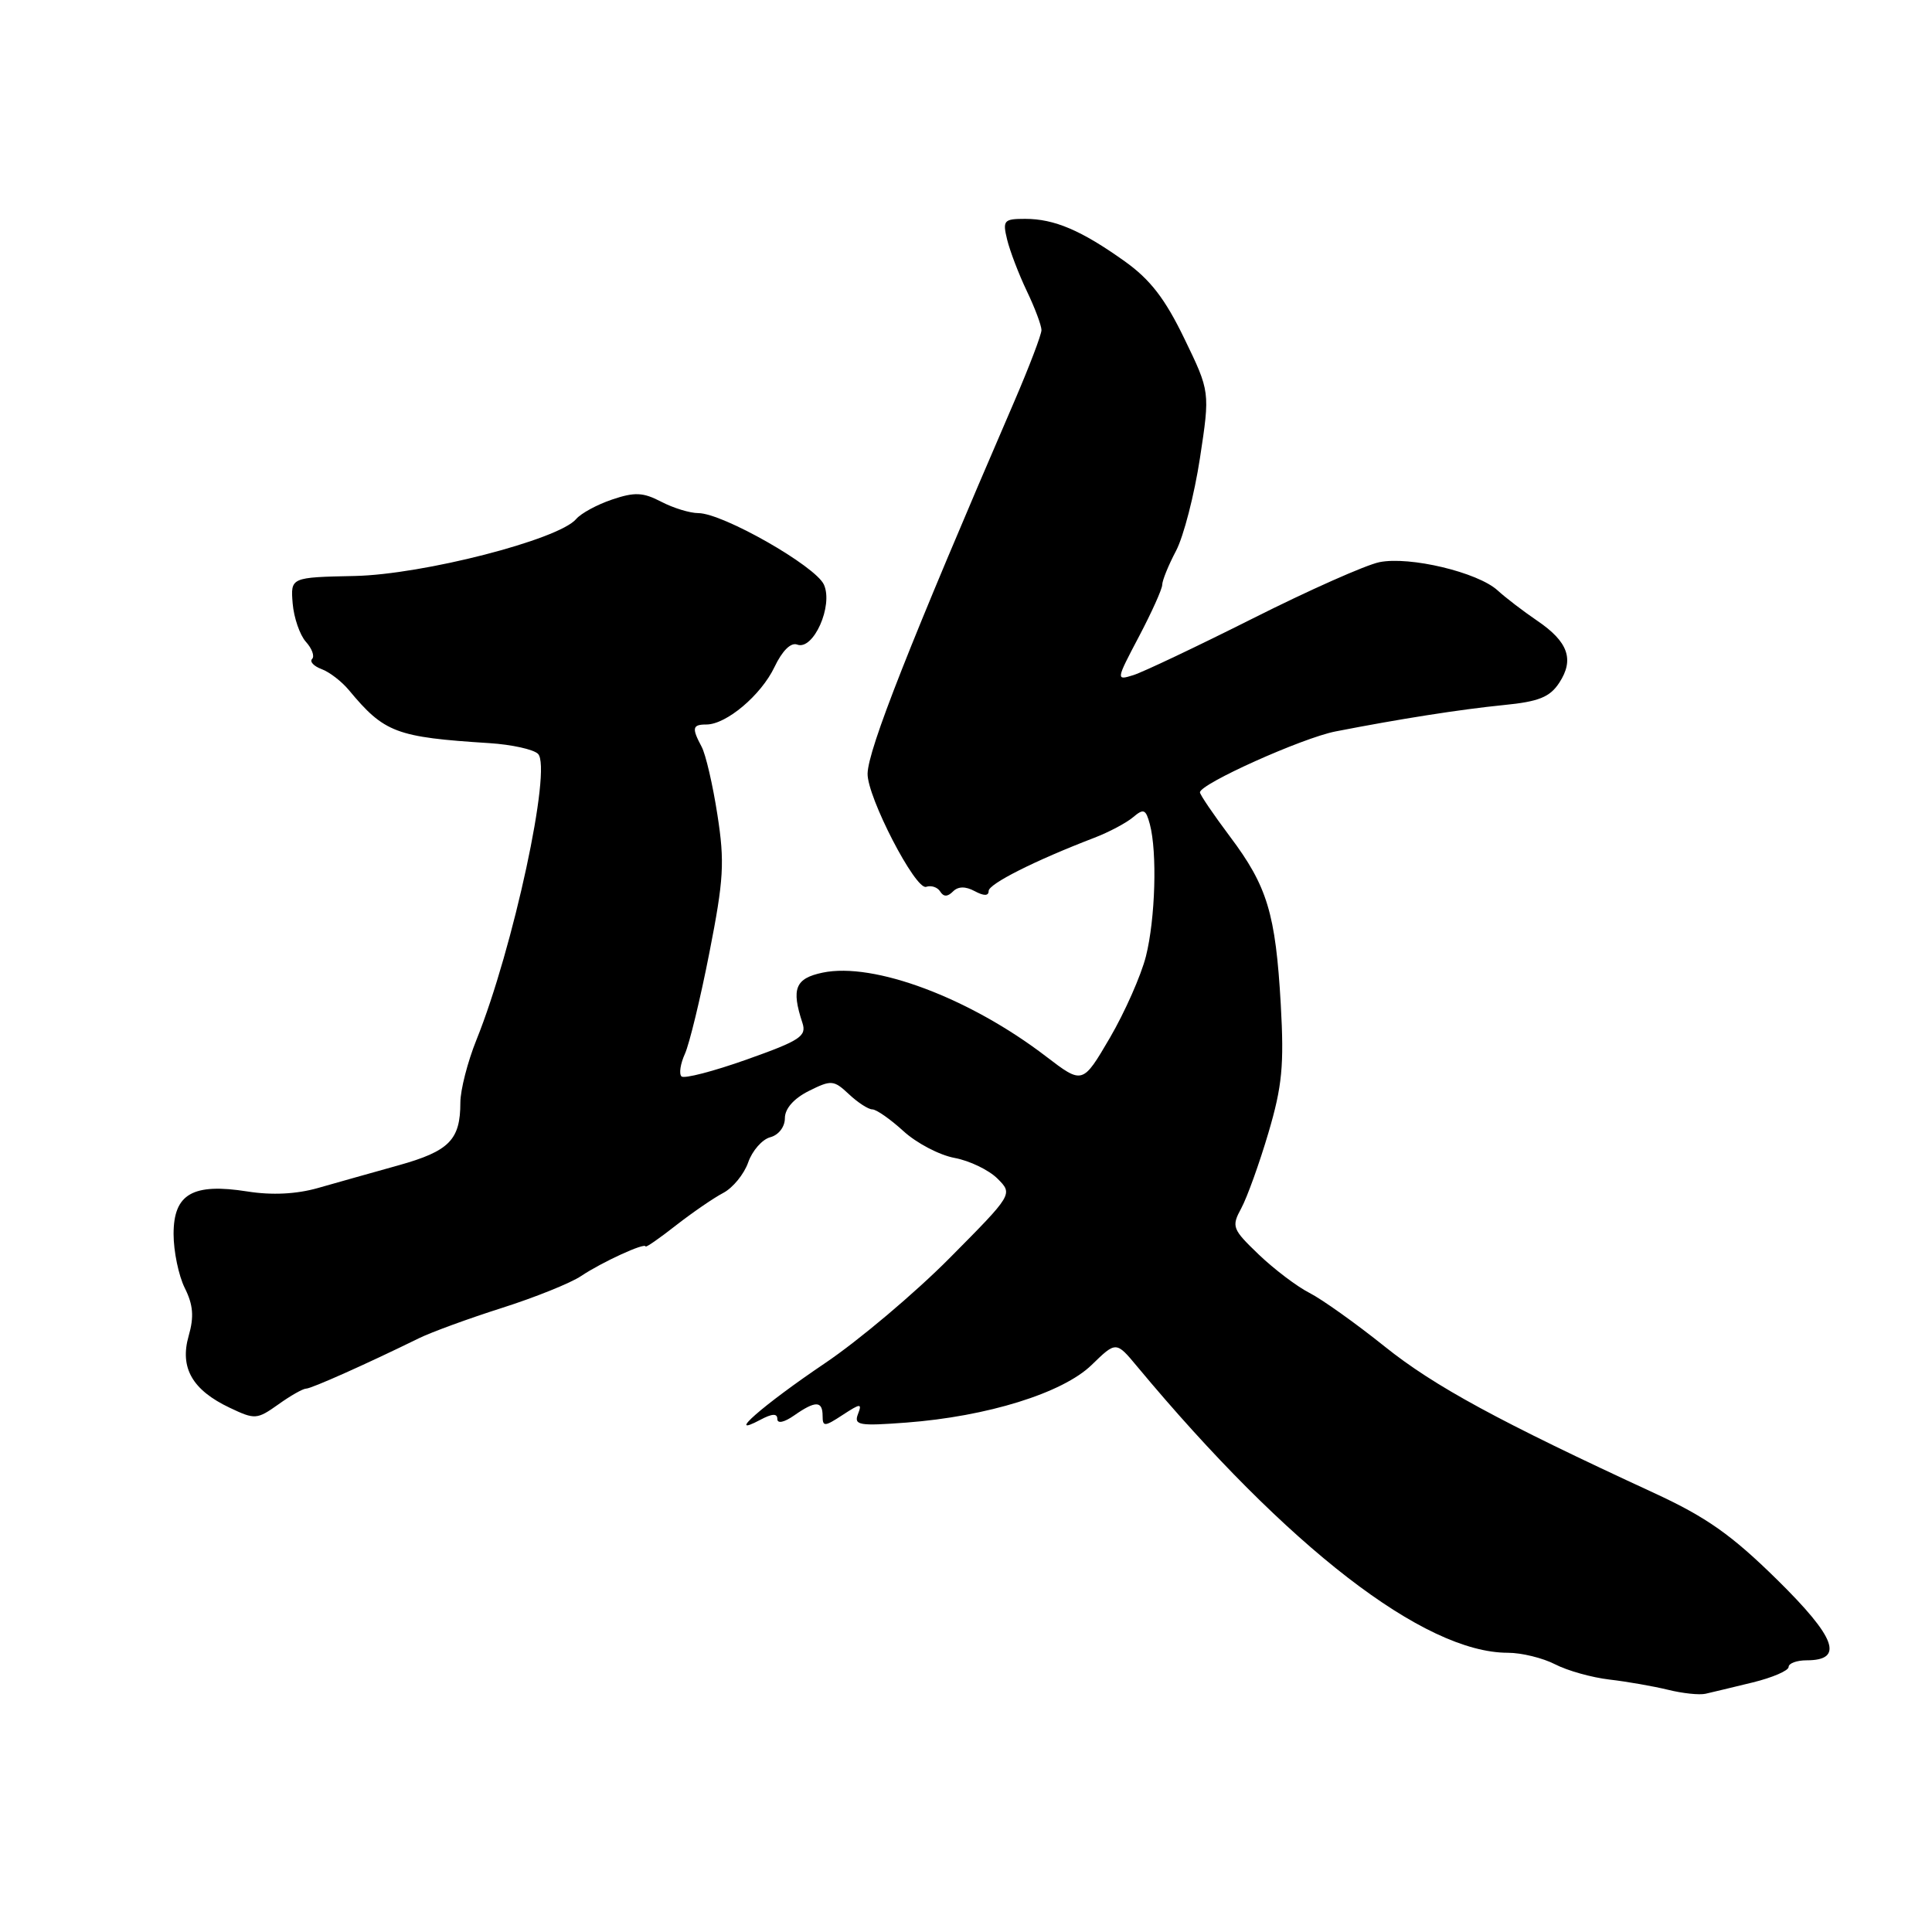 <?xml version="1.0" encoding="UTF-8" standalone="no"?>
<!DOCTYPE svg PUBLIC "-//W3C//DTD SVG 1.1//EN" "http://www.w3.org/Graphics/SVG/1.1/DTD/svg11.dtd" >
<svg xmlns="http://www.w3.org/2000/svg" xmlns:xlink="http://www.w3.org/1999/xlink" version="1.1" viewBox="0 0 256 256">
 <g >
 <path fill="currentColor"
d=" M 232.25 222.93 C 234.86 222.29 237.00 221.37 237.00 220.88 C 237.00 220.40 238.08 220.00 239.39 220.00 C 244.39 220.00 243.30 217.01 235.46 209.30 C 229.44 203.38 226.12 201.04 219.20 197.84 C 198.62 188.34 190.06 183.69 183.49 178.43 C 179.65 175.35 175.15 172.15 173.50 171.31 C 171.85 170.47 168.83 168.18 166.79 166.23 C 163.28 162.86 163.15 162.54 164.48 160.09 C 165.25 158.66 166.87 154.17 168.07 150.11 C 169.90 143.92 170.16 141.15 169.71 133.11 C 169.02 121.04 167.93 117.44 162.97 110.84 C 160.79 107.93 159.00 105.30 159.00 104.99 C 159.00 103.87 172.53 97.79 176.96 96.92 C 185.41 95.27 193.47 94.00 199.28 93.42 C 203.89 92.97 205.37 92.37 206.61 90.47 C 208.63 87.39 207.79 85.03 203.69 82.25 C 201.87 81.01 199.51 79.21 198.44 78.23 C 195.81 75.83 186.80 73.68 182.78 74.49 C 180.97 74.86 173.43 78.21 166.00 81.95 C 158.57 85.68 151.45 89.06 150.17 89.46 C 147.86 90.18 147.87 90.13 150.92 84.34 C 152.61 81.13 154.00 78.04 154.00 77.49 C 154.00 76.93 154.82 74.90 155.83 72.99 C 156.84 71.07 158.26 65.54 159.00 60.70 C 160.34 51.90 160.34 51.90 156.93 44.86 C 154.37 39.57 152.41 37.03 149.01 34.61 C 143.28 30.52 139.70 29.00 135.84 29.00 C 133.01 29.00 132.83 29.20 133.45 31.75 C 133.82 33.26 134.99 36.33 136.06 38.57 C 137.13 40.80 138.00 43.13 138.00 43.74 C 138.00 44.34 136.38 48.59 134.41 53.17 C 120.52 85.36 115.04 99.26 114.96 102.50 C 114.88 105.55 121.31 117.99 122.72 117.51 C 123.39 117.28 124.23 117.56 124.58 118.13 C 125.03 118.85 125.55 118.85 126.27 118.13 C 126.96 117.44 127.92 117.42 129.15 118.08 C 130.38 118.74 131.00 118.73 131.00 118.06 C 131.00 117.12 137.13 114.03 145.00 111.01 C 146.93 110.27 149.23 109.05 150.12 108.30 C 151.54 107.10 151.82 107.21 152.36 109.21 C 153.35 112.92 153.09 121.76 151.84 126.72 C 151.20 129.25 149.05 134.11 147.07 137.51 C 143.45 143.69 143.45 143.69 138.60 139.98 C 128.47 132.22 115.77 127.46 109.00 128.88 C 105.38 129.64 104.83 131.00 106.32 135.52 C 106.91 137.30 106.05 137.87 98.95 140.39 C 94.53 141.96 90.64 142.97 90.30 142.63 C 89.95 142.29 90.16 140.95 90.75 139.65 C 91.34 138.35 92.81 132.31 94.00 126.22 C 95.90 116.55 96.04 114.24 95.06 107.96 C 94.45 104.00 93.51 99.95 92.97 98.95 C 91.64 96.46 91.74 96.00 93.60 96.00 C 96.24 96.00 100.85 92.11 102.62 88.39 C 103.65 86.23 104.79 85.09 105.63 85.41 C 107.77 86.23 110.44 80.25 109.17 77.46 C 108.04 74.99 95.77 68.00 92.53 67.99 C 91.41 67.99 89.20 67.31 87.61 66.48 C 85.21 65.23 84.10 65.18 81.11 66.19 C 79.12 66.86 76.98 68.02 76.34 68.78 C 74.02 71.51 56.03 76.13 47.00 76.32 C 38.50 76.50 38.50 76.50 38.78 79.96 C 38.94 81.86 39.73 84.14 40.53 85.04 C 41.34 85.93 41.71 86.95 41.36 87.31 C 41.00 87.66 41.57 88.27 42.61 88.66 C 43.65 89.04 45.27 90.29 46.22 91.43 C 50.93 97.10 52.46 97.68 64.86 98.47 C 67.81 98.66 70.70 99.30 71.29 99.89 C 73.16 101.76 68.01 125.68 63.13 137.79 C 61.96 140.69 61.00 144.44 61.00 146.10 C 61.00 151.04 59.53 152.53 52.81 154.41 C 49.34 155.38 44.53 156.73 42.12 157.42 C 39.27 158.23 36.03 158.39 32.81 157.88 C 25.54 156.73 23.00 158.19 23.00 163.51 C 23.00 165.81 23.67 169.03 24.48 170.66 C 25.60 172.90 25.73 174.47 25.00 177.01 C 23.79 181.23 25.48 184.19 30.45 186.54 C 33.77 188.12 34.05 188.10 36.87 186.10 C 38.48 184.94 40.15 184.00 40.56 184.00 C 41.25 184.00 48.51 180.76 55.50 177.33 C 57.15 176.52 62.10 174.71 66.50 173.31 C 70.90 171.91 75.62 170.01 77.00 169.08 C 79.73 167.25 85.48 164.61 85.54 165.16 C 85.56 165.35 87.36 164.10 89.54 162.39 C 91.72 160.69 94.55 158.74 95.83 158.07 C 97.11 157.40 98.60 155.57 99.14 154.02 C 99.68 152.47 101.00 150.97 102.06 150.69 C 103.17 150.40 104.00 149.32 104.00 148.17 C 104.00 146.90 105.18 145.56 107.17 144.56 C 110.16 143.07 110.47 143.10 112.49 144.99 C 113.67 146.10 115.06 147.00 115.59 147.00 C 116.12 147.00 117.97 148.29 119.70 149.87 C 121.43 151.46 124.48 153.06 126.48 153.43 C 128.48 153.80 131.04 155.04 132.17 156.17 C 134.23 158.23 134.23 158.23 125.86 166.67 C 121.26 171.31 113.81 177.60 109.30 180.64 C 101.08 186.19 95.94 190.69 100.75 188.13 C 102.31 187.30 103.00 187.26 103.00 188.02 C 103.00 188.67 103.90 188.48 105.22 187.56 C 108.05 185.58 109.00 185.59 109.00 187.62 C 109.00 189.07 109.26 189.06 111.65 187.49 C 114.04 185.93 114.25 185.92 113.68 187.39 C 113.12 188.85 113.85 188.97 120.09 188.50 C 130.82 187.69 140.80 184.59 144.64 180.87 C 147.89 177.71 147.89 177.71 150.69 181.08 C 170.66 205.06 188.71 219.00 199.79 219.00 C 201.61 219.00 204.43 219.69 206.06 220.53 C 207.70 221.38 210.94 222.28 213.26 222.55 C 215.59 222.82 219.07 223.43 221.00 223.90 C 222.93 224.38 225.18 224.62 226.00 224.43 C 226.82 224.24 229.64 223.57 232.25 222.93 Z "/>
</g>
</svg>